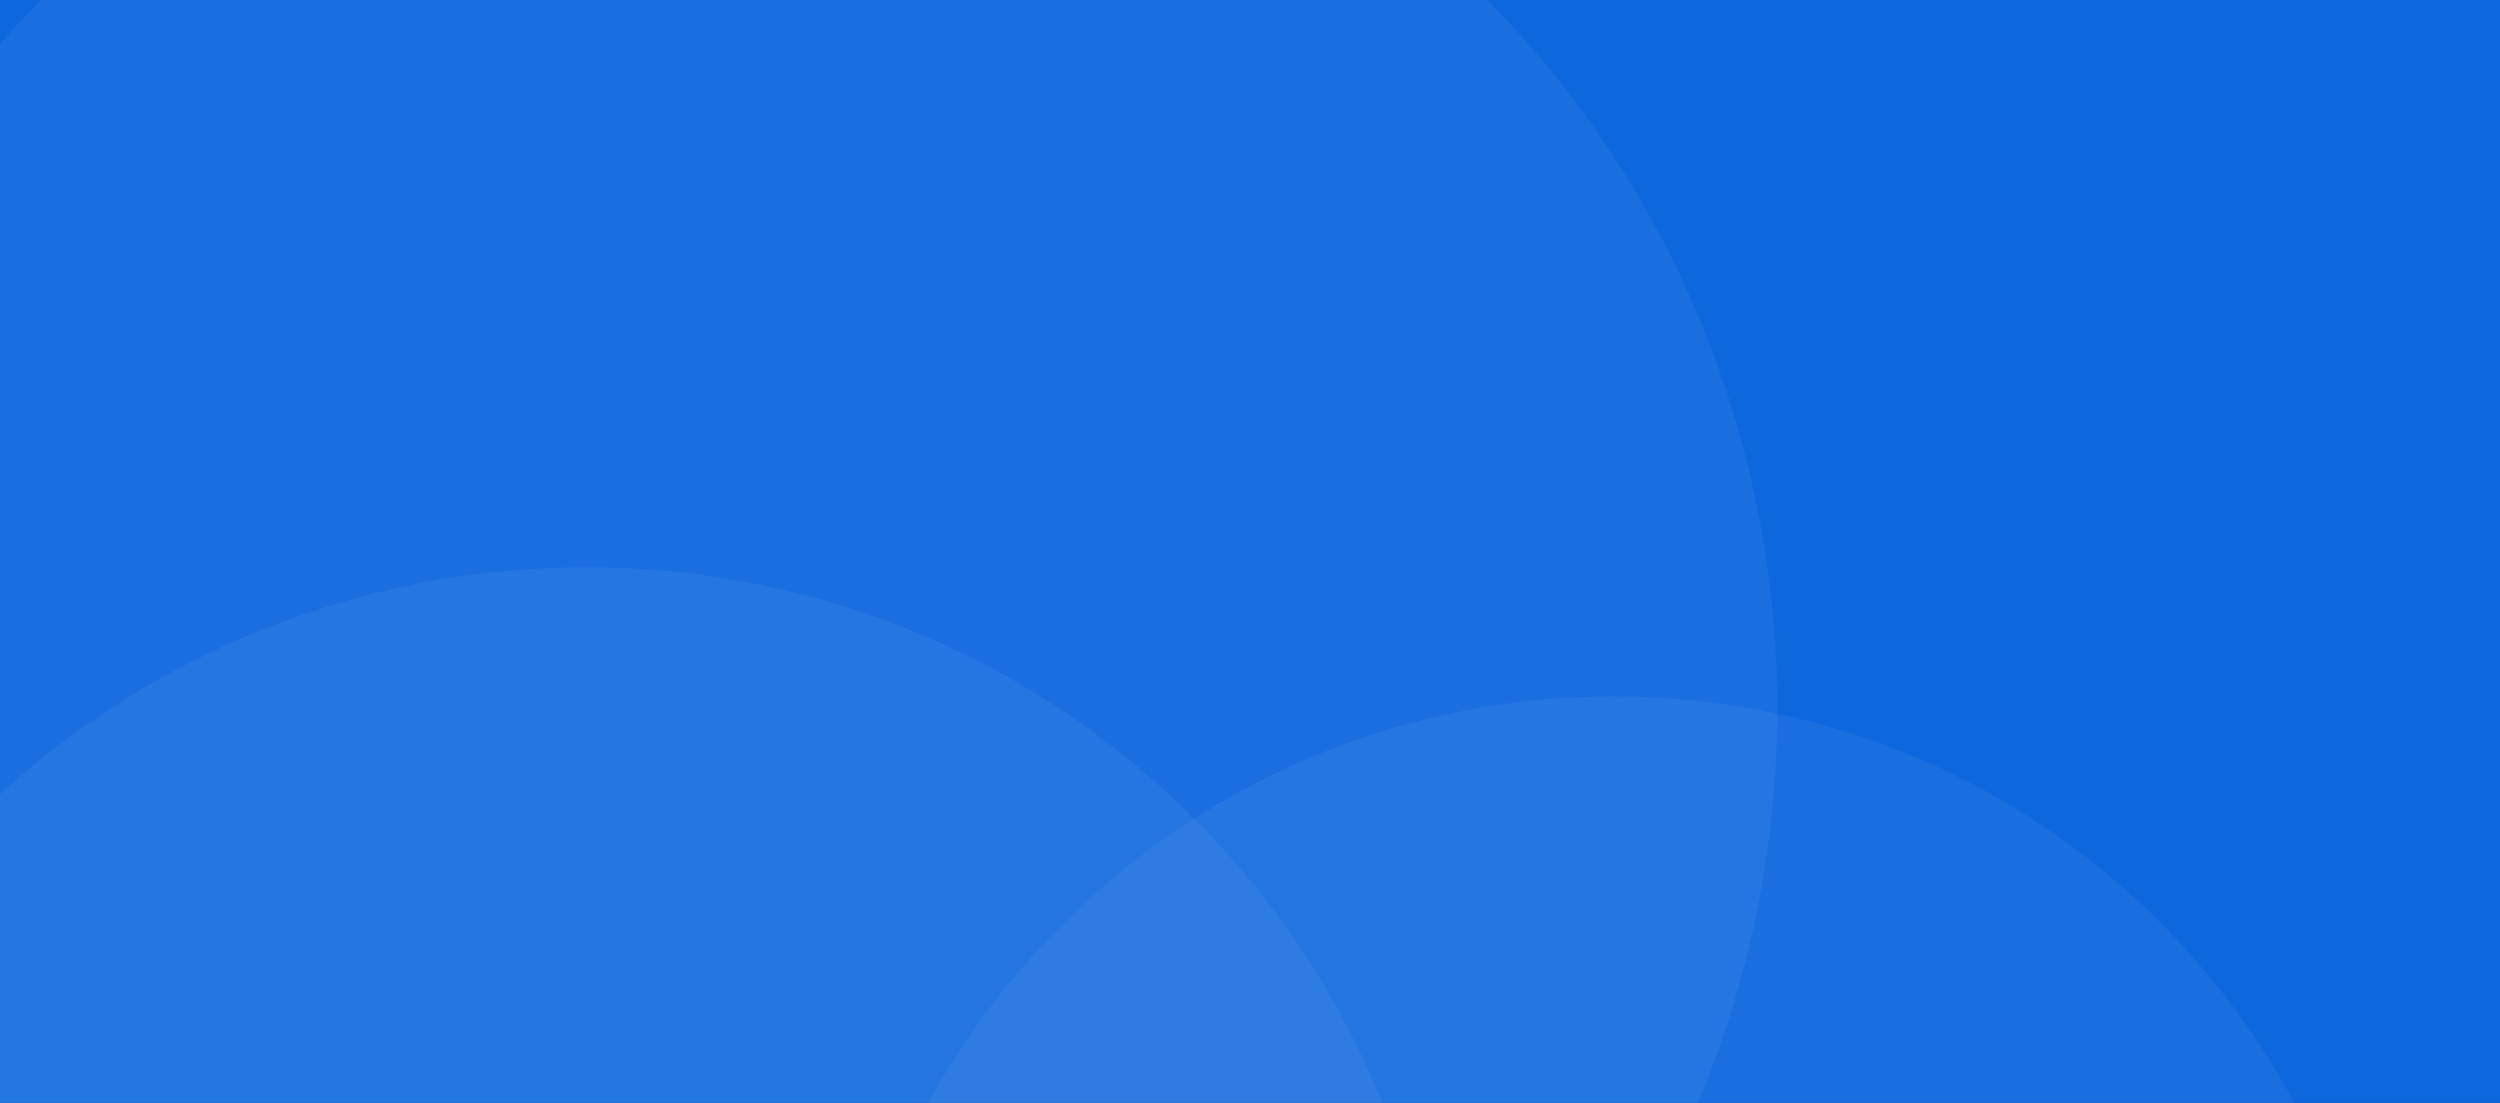 <svg width="306" height="135" viewBox="0 0 306 135" fill="none" xmlns="http://www.w3.org/2000/svg">
<rect x="0" y="0" width="306" height="135" fill="#333333" stroke="none"/>
<g clip-path="url(#clip0_648_10294)">
<rect width="306" height="135" fill="#0E68DD"/>
<g clip-path="url(#clip1_648_10294)">
<path d="M5.502 -0.486C54.124 -49.055 132.822 -49.188 181.279 -0.783C229.736 47.621 229.603 126.234 180.982 174.803C132.36 223.372 53.662 223.505 5.205 175.1C-43.252 126.695 -43.119 48.083 5.502 -0.486Z" fill="white" fill-opacity="0.05"/>
<path d="M129.982 113.207C167.185 76.044 227.343 75.885 264.349 112.851C301.355 149.817 301.196 209.91 263.993 247.072C226.79 284.235 166.631 284.395 129.625 247.429C92.619 210.462 92.779 150.369 129.982 113.207Z" fill="white" fill-opacity="0.05"/>
<path d="M-3.682 100.709C37.841 59.231 104.894 58.963 146.086 100.11C187.278 141.257 187.01 208.238 145.487 249.716C103.965 291.194 36.911 291.461 -4.281 250.314C-45.473 209.167 -45.204 142.186 -3.682 100.709Z" fill="white" fill-opacity="0.05"/>
</g>
</g>
<defs>
<clipPath id="clip0_648_10294">
<rect width="306" height="135" fill="white"/>
</clipPath>
<clipPath id="clip1_648_10294">
<rect width="306" height="135" fill="white"/>
</clipPath>
</defs>
</svg>
